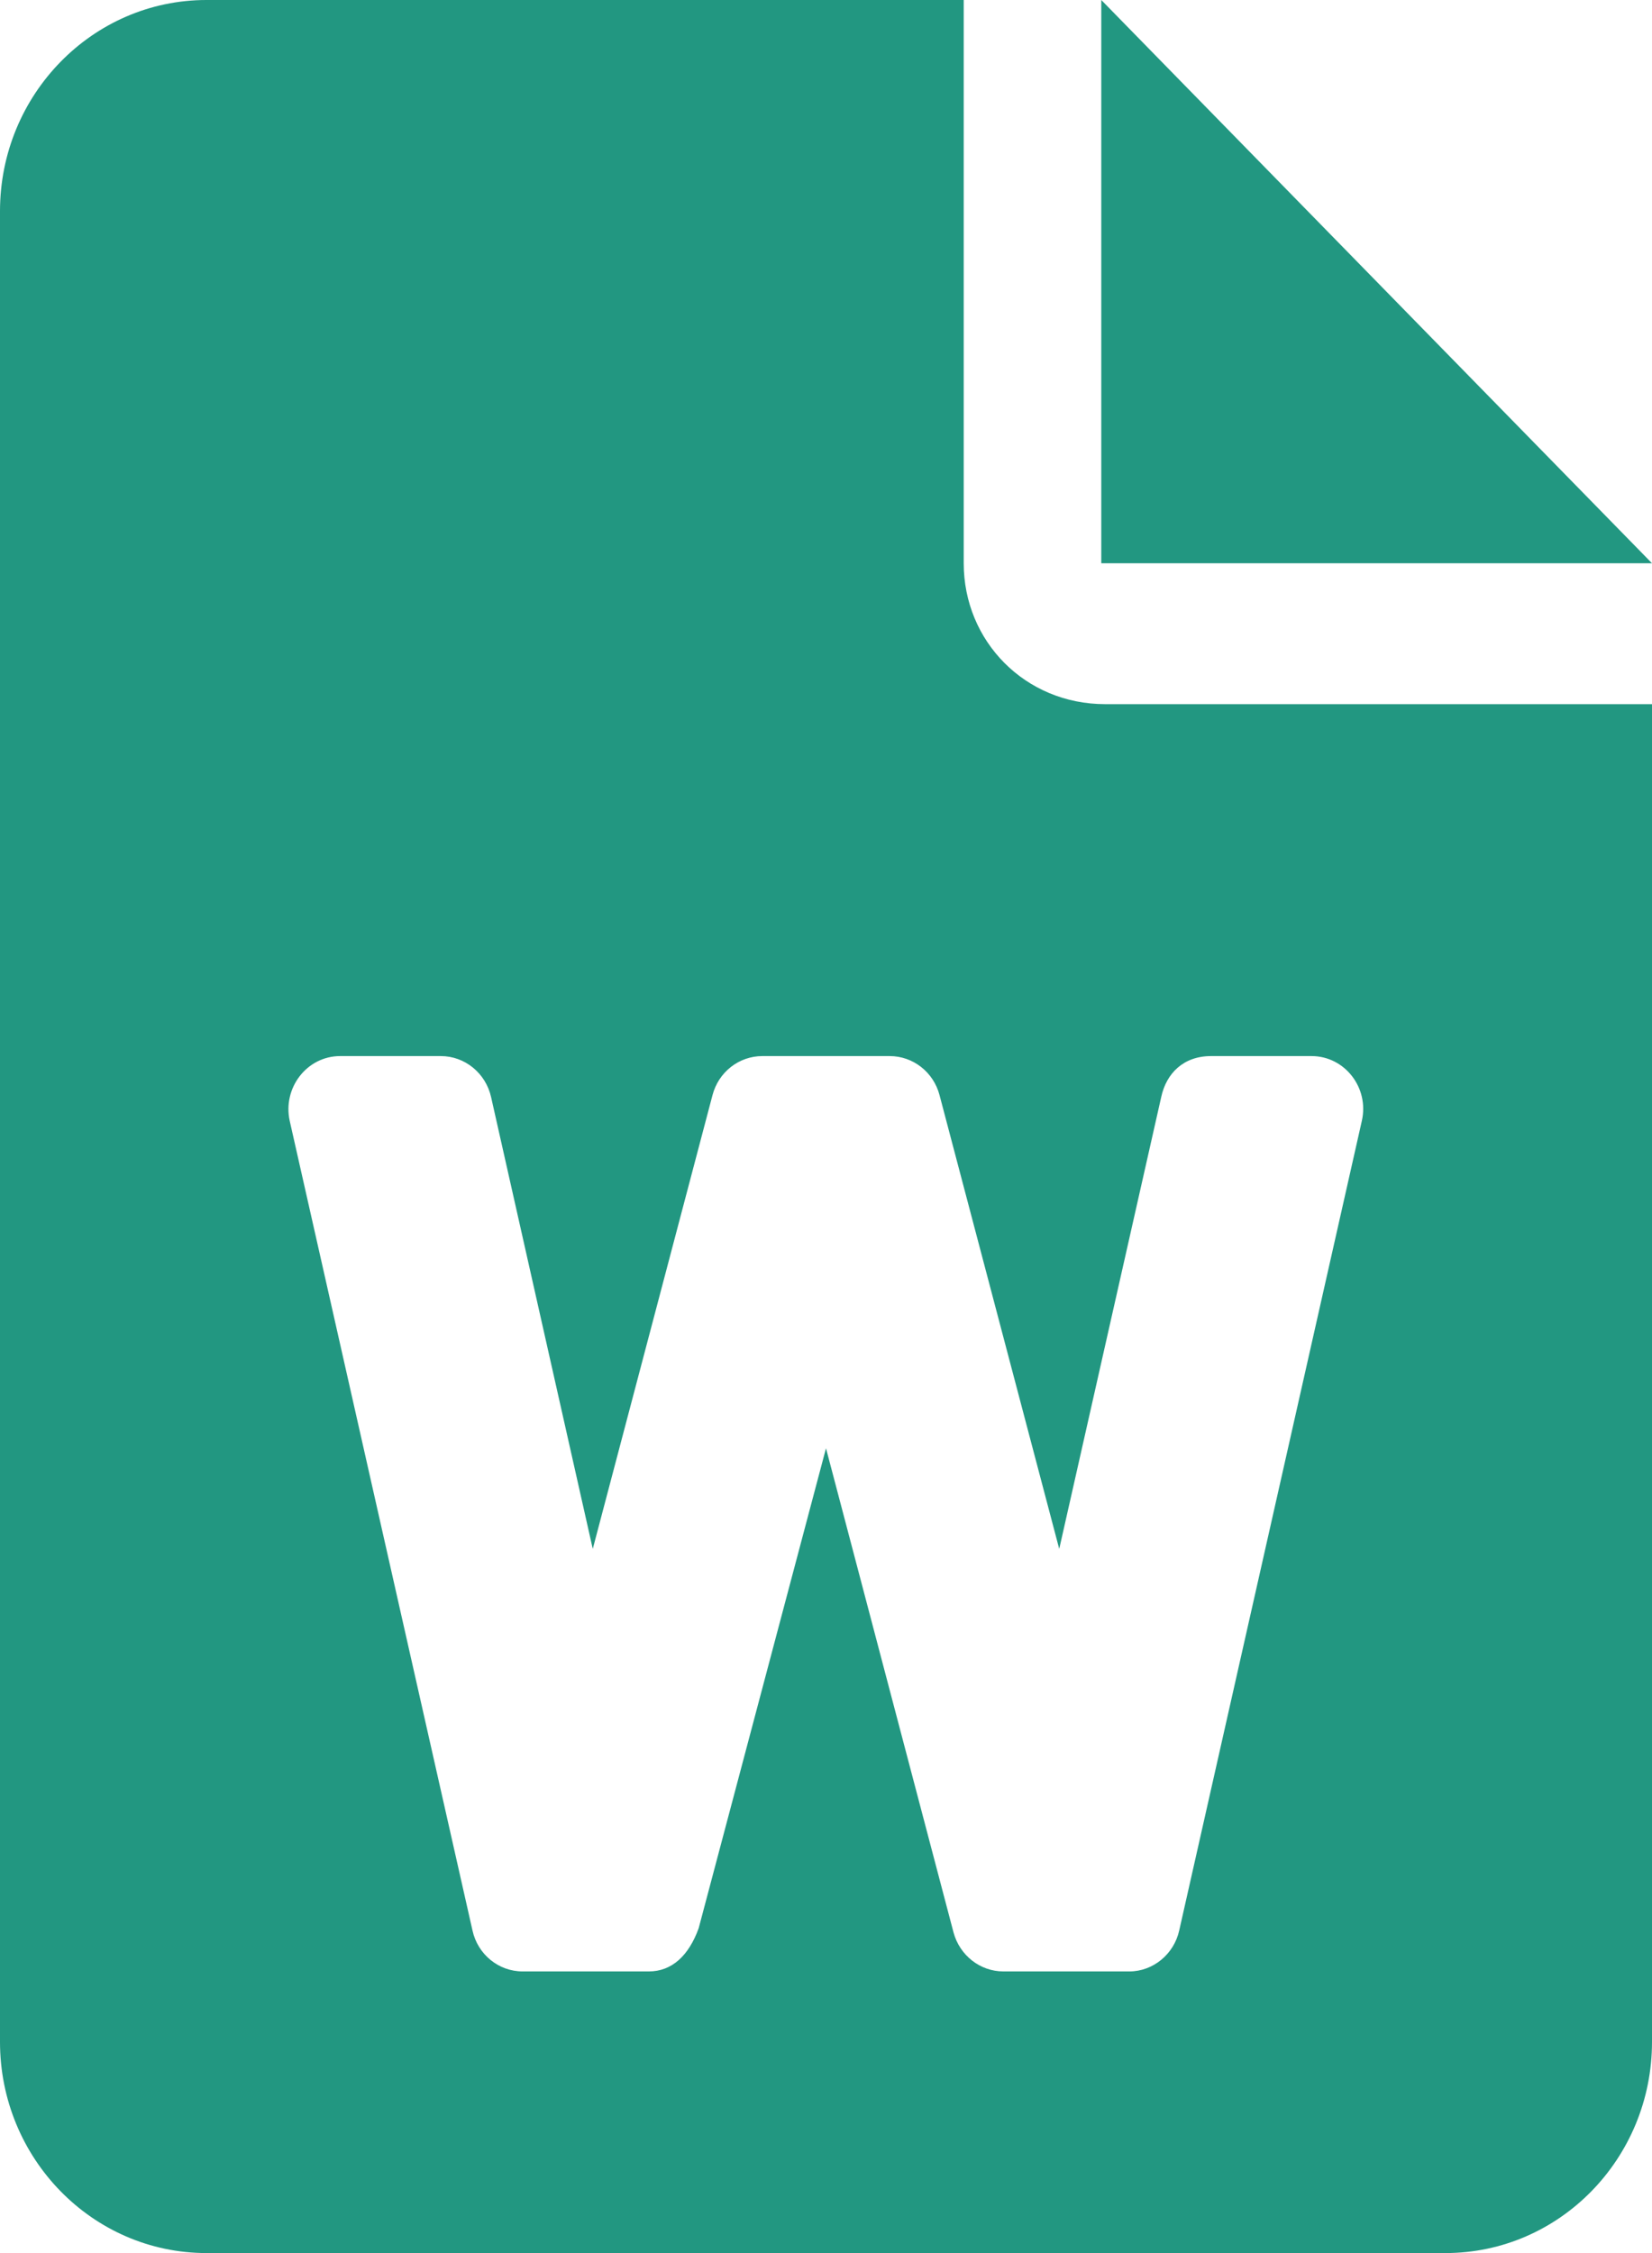 <svg width="11" height="15" viewBox="0 0 11 15" fill="none" xmlns="http://www.w3.org/2000/svg">
<path d="M6.417 3.75V0H1.375C0.616 0 0 0.63 0 1.406V13.594C0 14.37 0.616 15 1.375 15H9.625C10.384 15 11 14.37 11 13.594V4.688H7.359C6.826 4.688 6.417 4.269 6.417 3.75ZM8.064 7.031H8.733C8.954 7.031 9.118 7.242 9.068 7.462L7.852 12.852C7.817 13.011 7.677 13.125 7.52 13.125H6.681C6.526 13.125 6.39 13.018 6.349 12.865L5.5 9.642L4.652 12.838C4.586 13.02 4.474 13.125 4.32 13.125H3.48C3.32 13.125 3.181 13.012 3.146 12.852L1.929 7.462C1.881 7.242 2.044 7.031 2.265 7.031H2.935C3.095 7.031 3.234 7.144 3.27 7.304L3.947 10.312L4.744 7.292C4.784 7.137 4.921 7.031 5.076 7.031H5.924C6.08 7.031 6.216 7.138 6.256 7.291L7.053 10.312L7.732 7.304C7.766 7.146 7.88 7.031 8.064 7.031ZM7.333 0V3.75H11L7.333 0Z" fill="#229781"/>
</svg>
